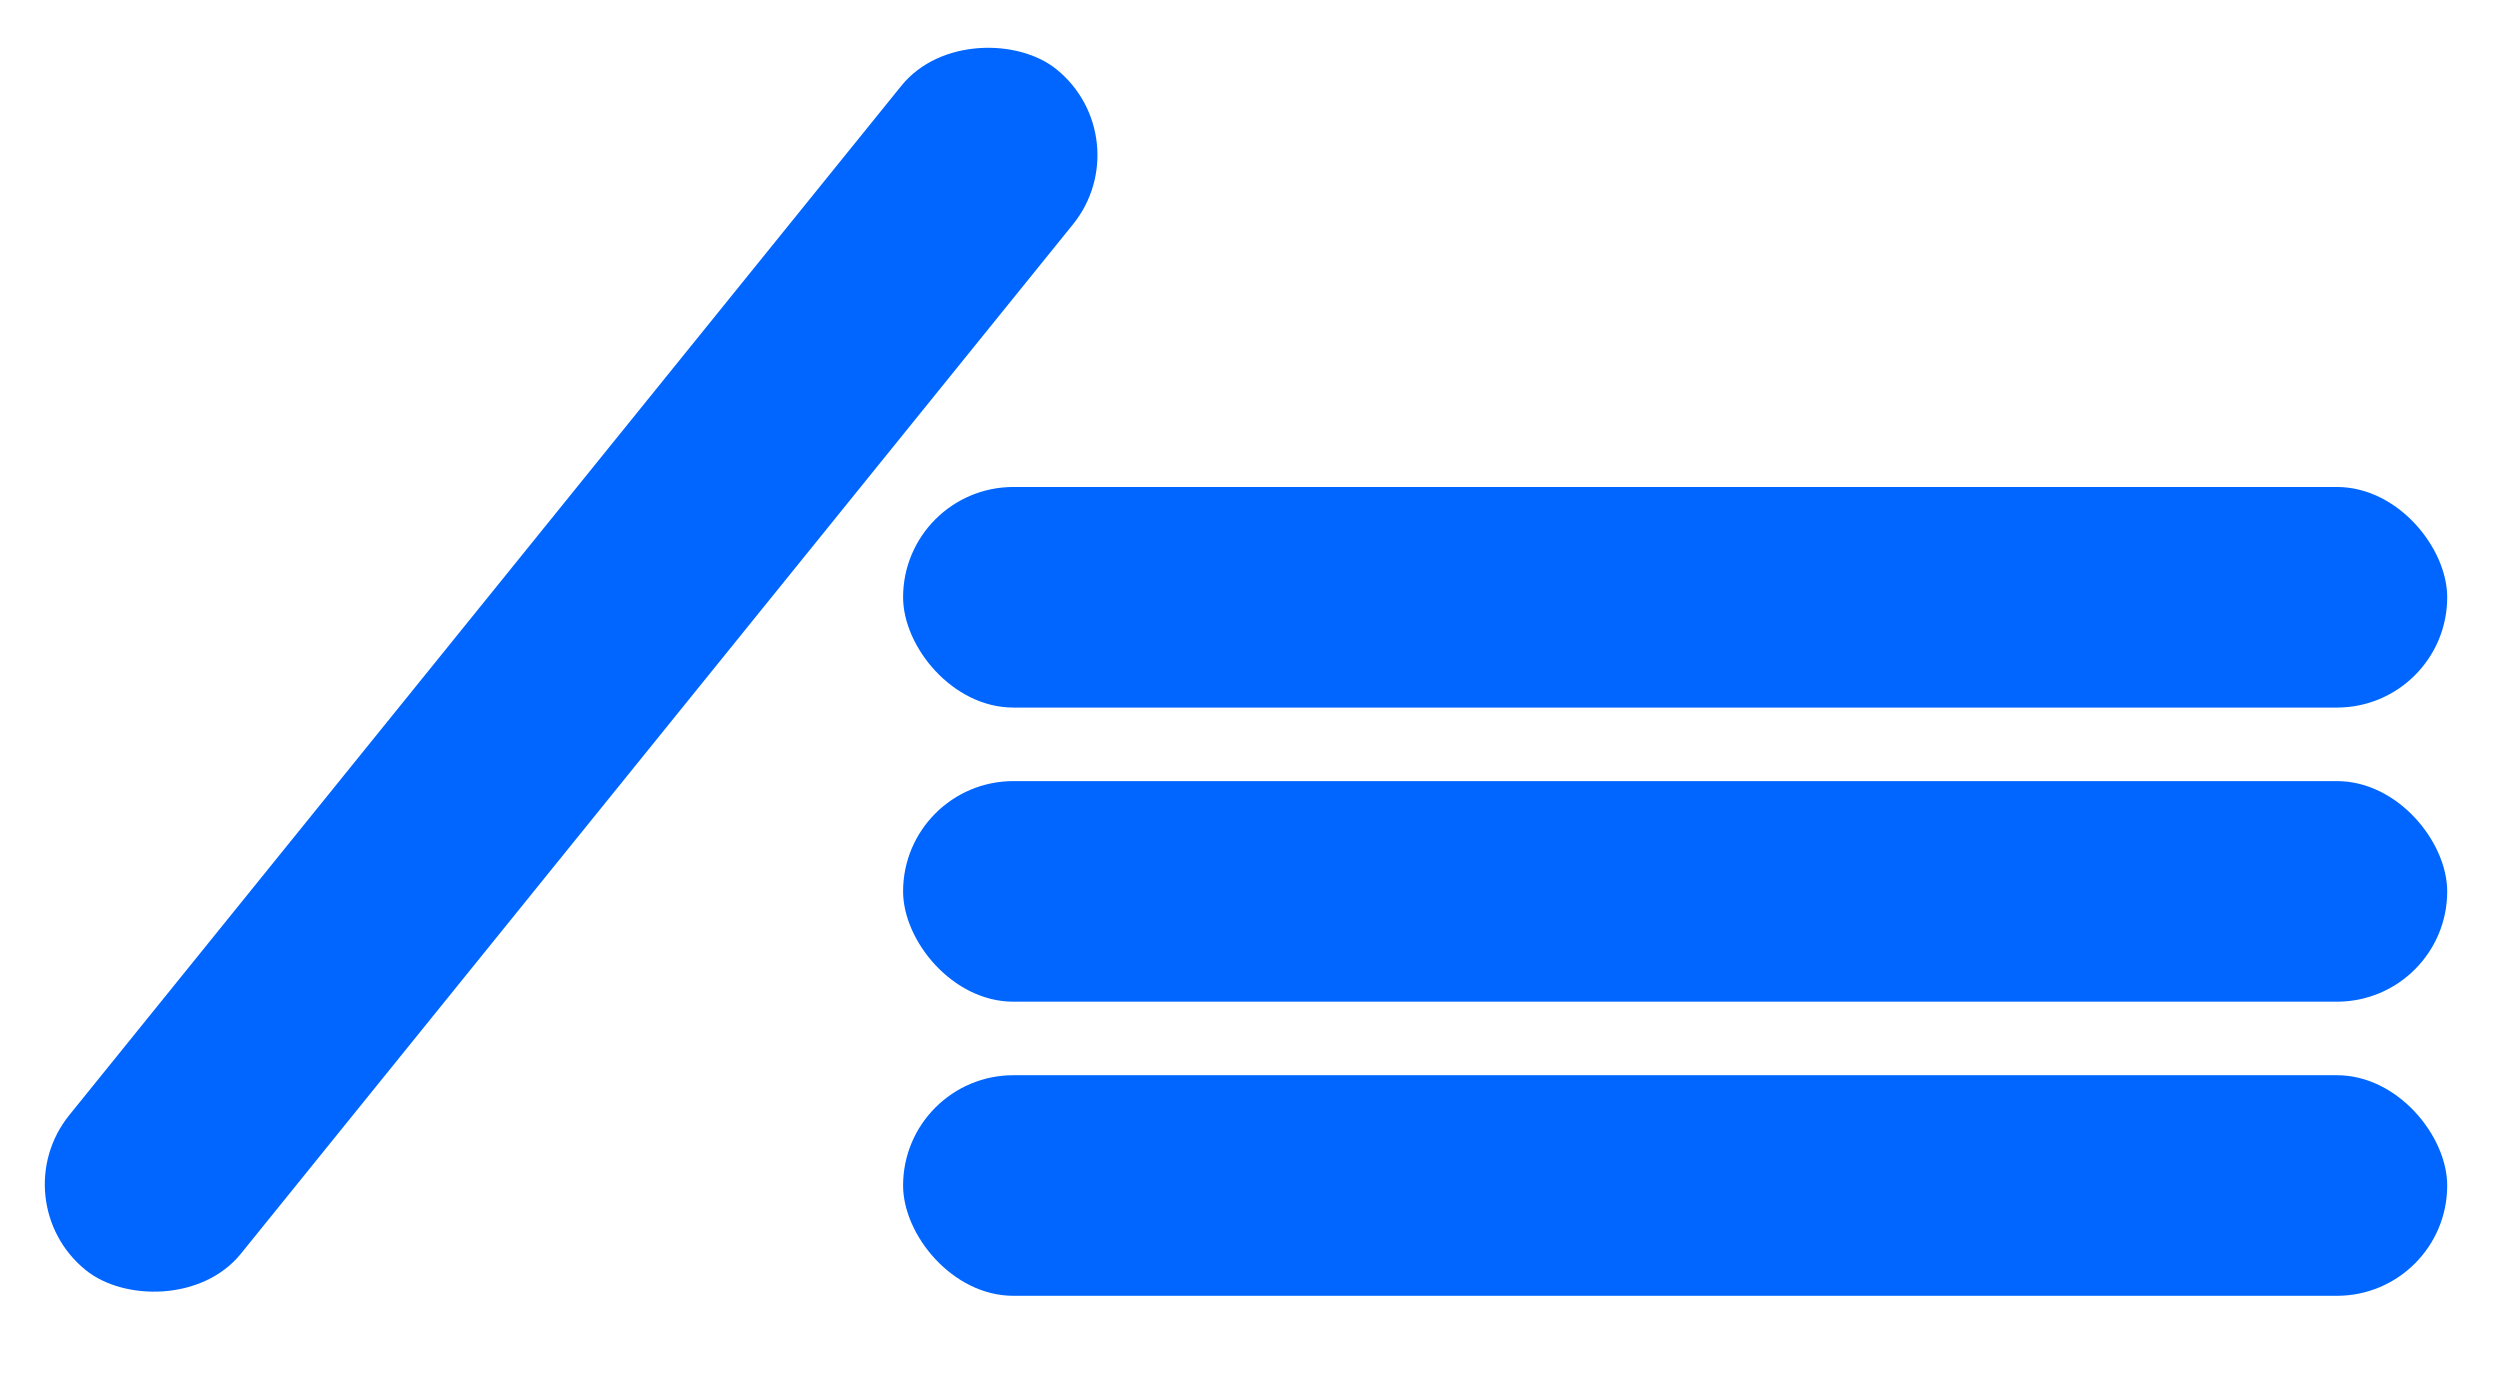 <svg width="34" height="19" viewBox="0 0 34 19" fill="none" xmlns="http://www.w3.org/2000/svg">
<g id="Group 7">
<rect id="Rectangle 24" x="12.282" y="6.623" width="21" height="3" rx="1.5" fill="#0066FF"/>
<rect id="Rectangle 27" y="16.331" width="21" height="3" rx="1.5" transform="rotate(-51.049 0 16.331)" fill="#0066FF"/>
<rect id="Rectangle 25" x="12.282" y="10.623" width="21" height="3" rx="1.5" fill="#0066FF"/>
<rect id="Rectangle 26" x="12.282" y="14.623" width="21" height="3" rx="1.5" fill="#0066FF"/>
</g>
</svg>
